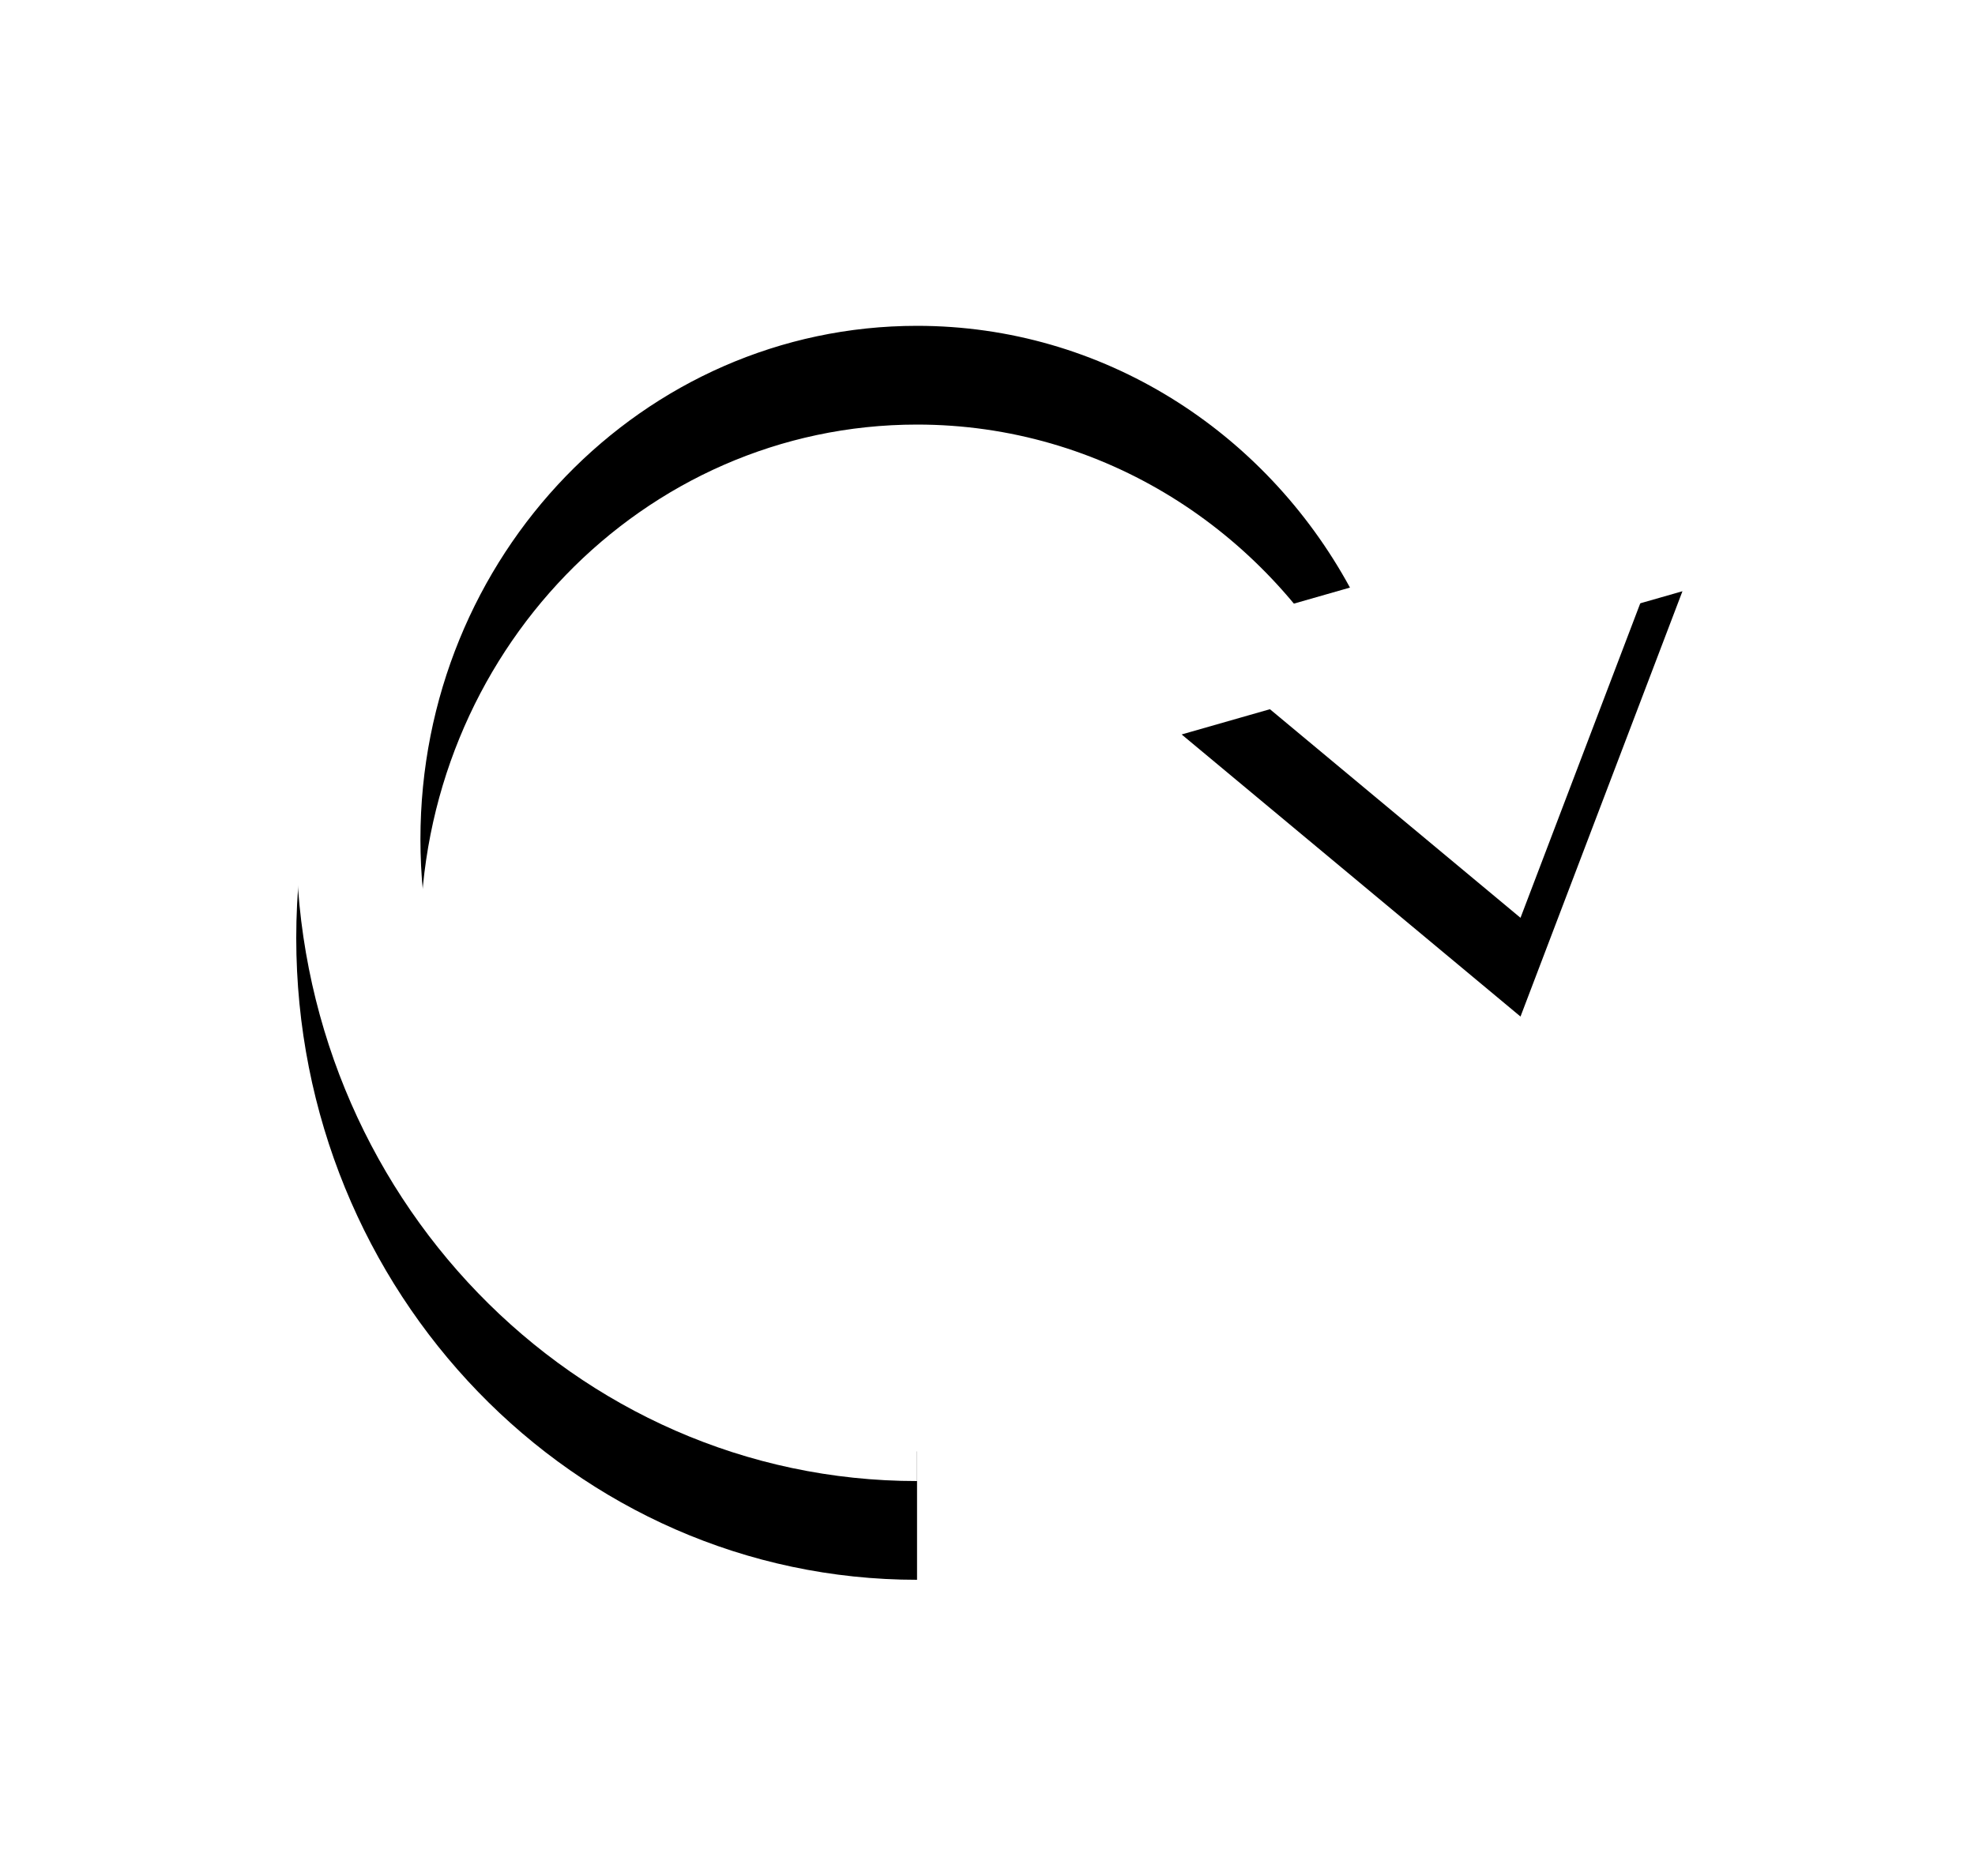 
<svg width="40px" height="38px" viewBox="395 94 40 38" version="1.1" xmlns="http://www.w3.org/2000/svg" xmlns:xlink="http://www.w3.org/1999/xlink">
    <!-- Generator: Sketch 3.8.3 (29802) - http://www.bohemiancoding.com/sketch -->
    <desc>Created with Sketch.</desc>
    <defs>
        <path d="M23.824,7.192 C21.761,2.928 17.497,0 12.573,0 C5.629,0 0,5.82 0,13 C0,20.18 5.629,26 12.573,26 L12.573,23.4 C7.018,23.4 2.515,18.744 2.515,13 C2.515,7.256 7.018,2.6 12.573,2.6 C16.336,2.6 19.617,4.737 21.341,7.902 L17.932,8.877 L24.795,14.591 L28.075,5.976 L23.824,7.192 Z" id="path-1"></path>
        <filter x="-50%" y="-50%" width="200%" height="200%" filterUnits="objectBoundingBox" id="filter-2">
            <feOffset dx="0" dy="2" in="SourceAlpha" result="shadowOffsetOuter1"></feOffset>
            <feGaussianBlur stdDeviation="3" in="shadowOffsetOuter1" result="shadowBlurOuter1"></feGaussianBlur>
            <feColorMatrix values="0 0 0 0 0   0 0 0 0 0   0 0 0 0 0  0 0 0 0.1 0" type="matrix" in="shadowBlurOuter1"></feColorMatrix>
        </filter>
    </defs>
    <g id="icon_31935-4" stroke="none" stroke-width="1" fill="none" fill-rule="evenodd" transform="translate(401, 98)">
        <g id="Oval-29">
            <use fill="black" fill-opacity="1" filter="url(#filter-2)" xlink:href="#path-1"></use>
            <use fill="#FFFFFF" fill-rule="evenodd" xlink:href="#path-1"></use>
        </g>
    </g>
</svg>